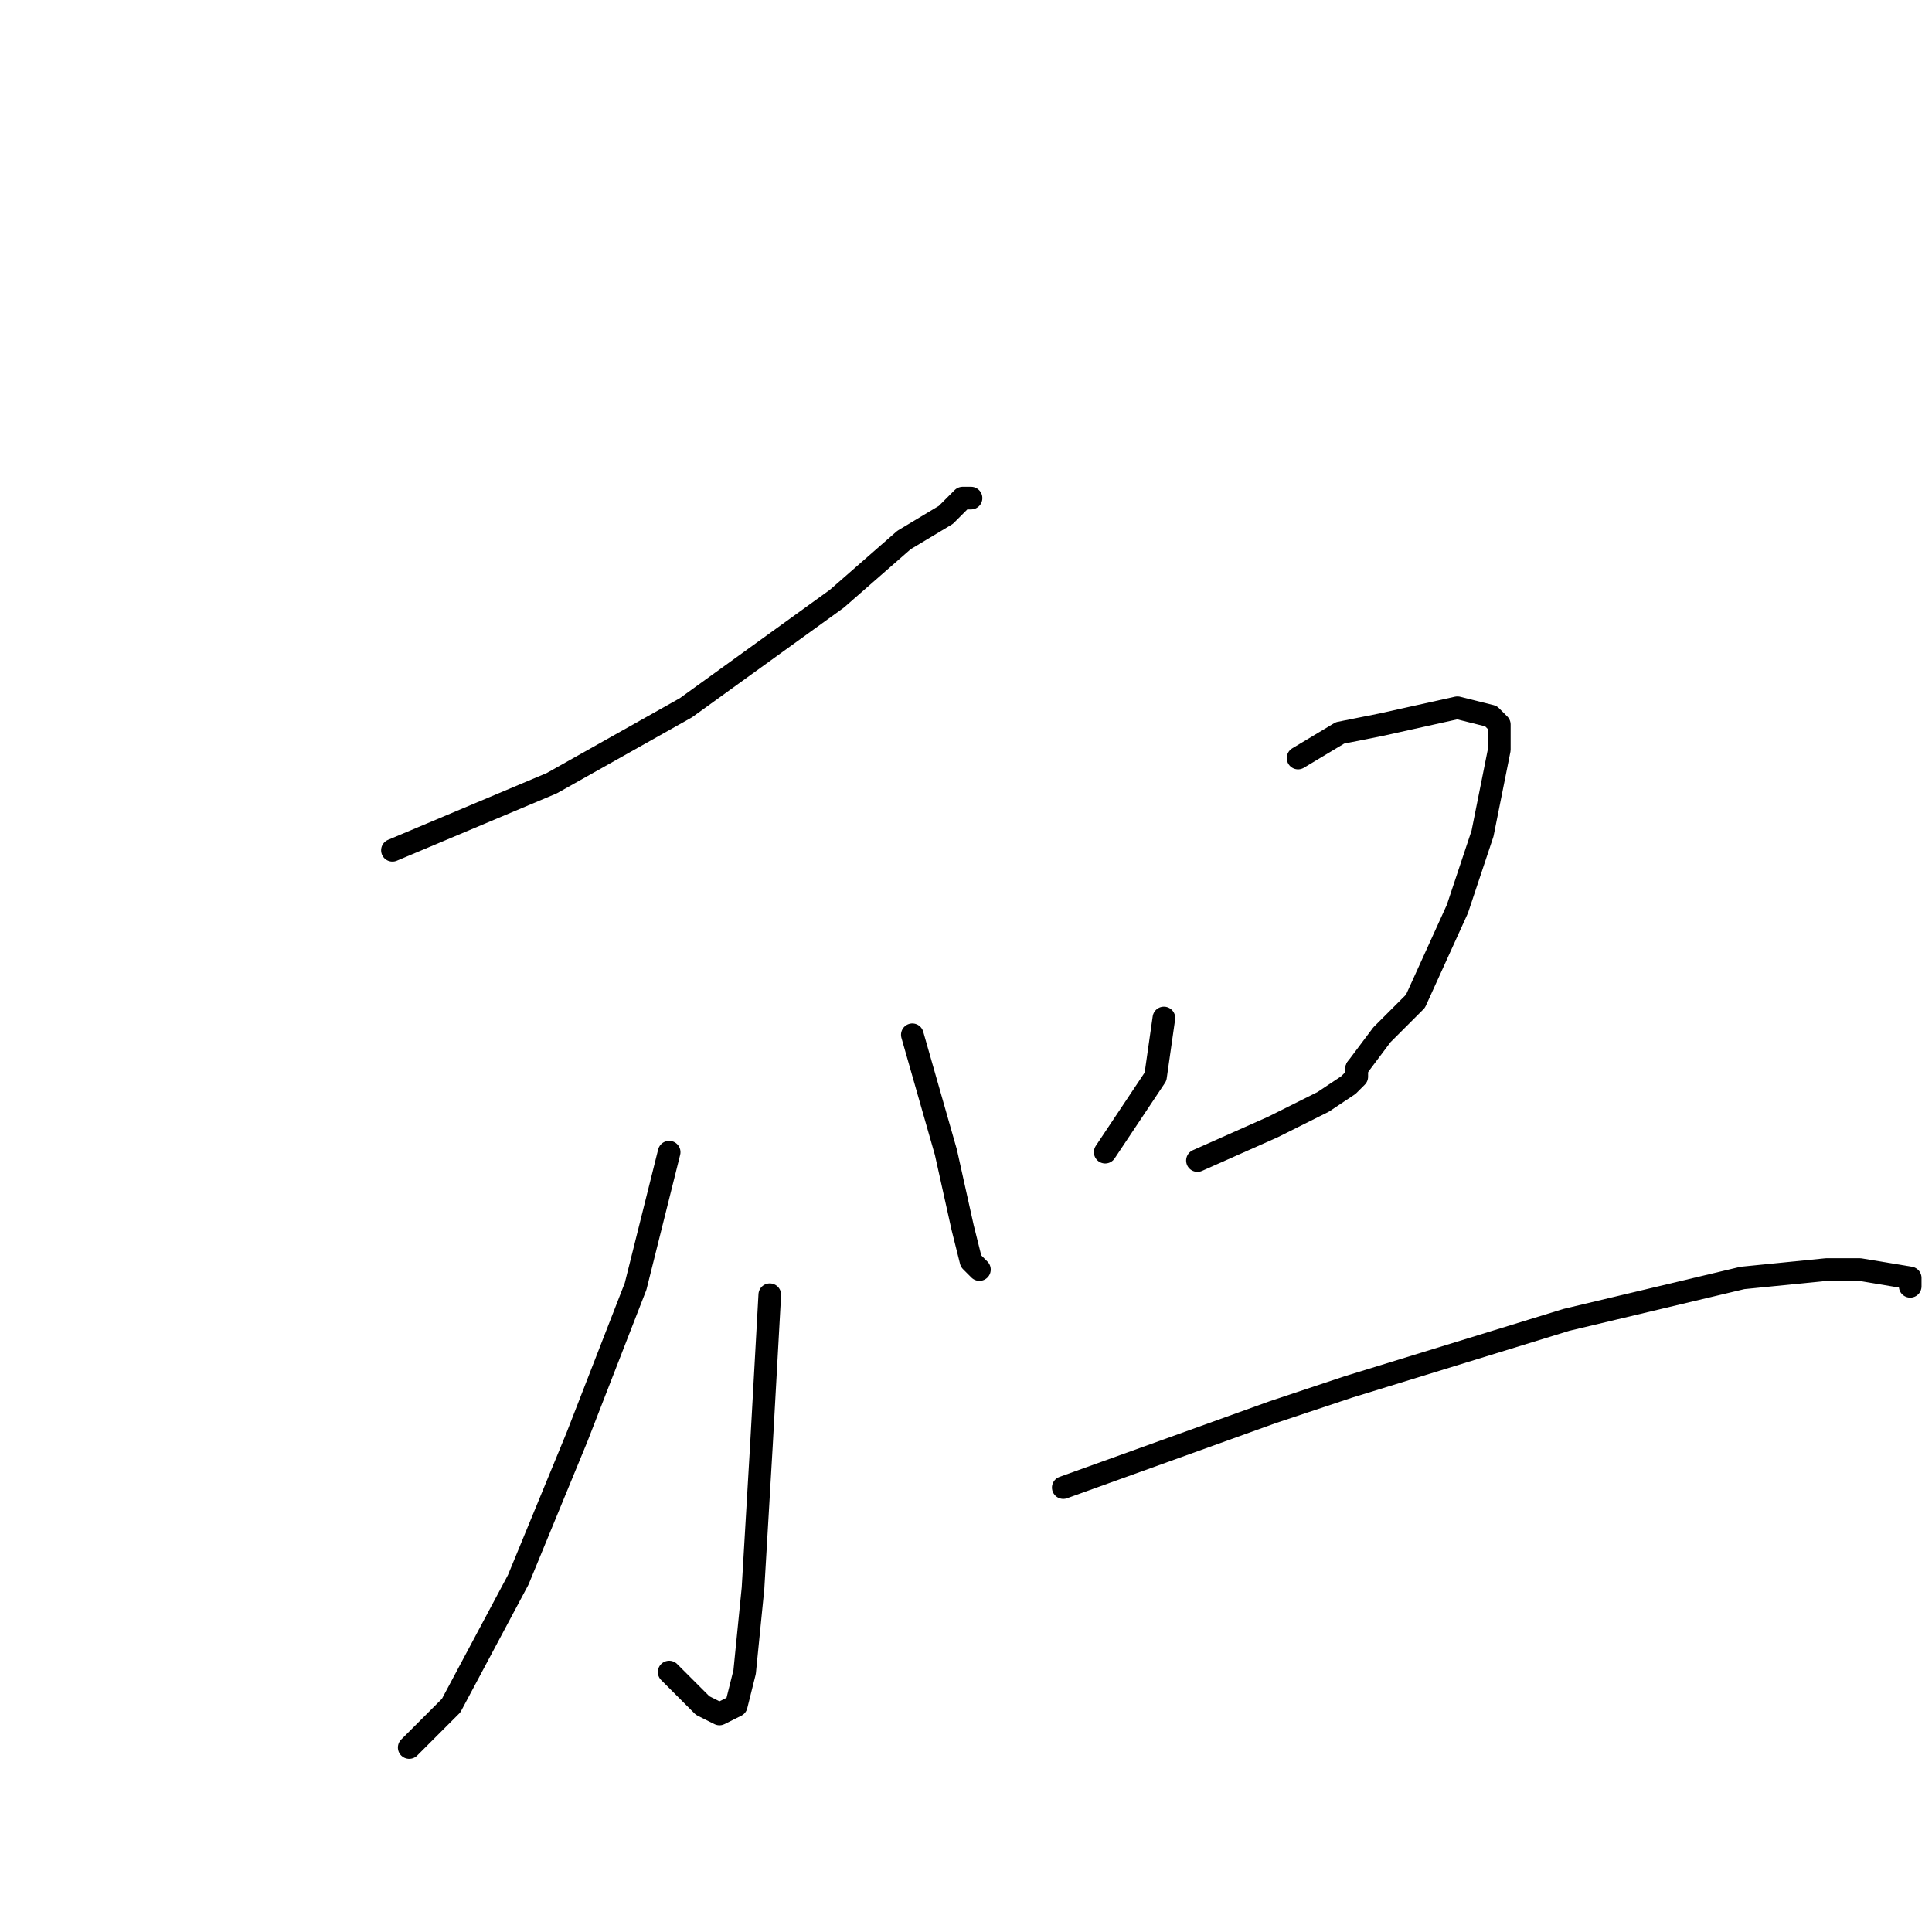 <?xml version="1.0" standalone="no"?>
    <svg width="256" height="256" xmlns="http://www.w3.org/2000/svg" version="1.1">
    <polyline stroke="black" stroke-width="3" stroke-linecap="round" fill="transparent" stroke-linejoin="round" points="52 112.667 73.111 103.778 90.889 93.778 110.889 79.333 119.778 71.556 125.333 68.222 127.556 66 128.667 66 128.667 66 " />
        <polyline stroke="black" stroke-width="3" stroke-linecap="round" fill="transparent" stroke-linejoin="round" points="102 171.556 100.889 191.556 99.778 210.444 98.667 221.556 97.556 226 95.333 227.111 93.111 226 88.667 221.556 88.667 221.556 " />
        <polyline stroke="black" stroke-width="3" stroke-linecap="round" fill="transparent" stroke-linejoin="round" points="88.667 152.667 84.222 170.444 76.445 190.444 68.667 209.333 59.778 226 54.222 231.556 54.222 231.556 " />
        <polyline stroke="black" stroke-width="3" stroke-linecap="round" fill="transparent" stroke-linejoin="round" points="120.889 137.111 125.333 152.667 127.556 162.667 128.667 167.111 129.778 168.222 129.778 168.222 " />
        <polyline stroke="black" stroke-width="3" stroke-linecap="round" fill="transparent" stroke-linejoin="round" points="172 100.444 177.556 97.111 183.111 96 193.111 93.778 197.556 94.889 198.667 96 198.667 99.333 196.444 110.444 193.111 120.444 187.556 132.667 183.111 137.111 179.778 141.556 179.778 141.556 " />
        <polyline stroke="black" stroke-width="3" stroke-linecap="round" fill="transparent" stroke-linejoin="round" points="154.222 134.889 153.111 142.667 148.667 149.333 146.444 152.667 146.444 152.667 " />
        <polyline stroke="black" stroke-width="3" stroke-linecap="round" fill="transparent" stroke-linejoin="round" points="158.667 153.778 168.667 149.333 175.333 146 178.667 143.778 179.778 142.667 179.778 141.556 179.778 141.556 " />
        <polyline stroke="black" stroke-width="3" stroke-linecap="round" fill="transparent" stroke-linejoin="round" points="154.222 177.111 " />
        <polyline stroke="black" stroke-width="3" stroke-linecap="round" fill="transparent" stroke-linejoin="round" points="154 177 " />
        <polyline stroke="black" stroke-width="3" stroke-linecap="round" fill="transparent" stroke-linejoin="round" points="140.889 197.111 168.667 187.111 178.667 183.778 207.556 174.889 230.889 169.333 242 168.222 246.444 168.222 253.111 169.333 253.111 170.444 253.111 170.444 " />
        </svg>